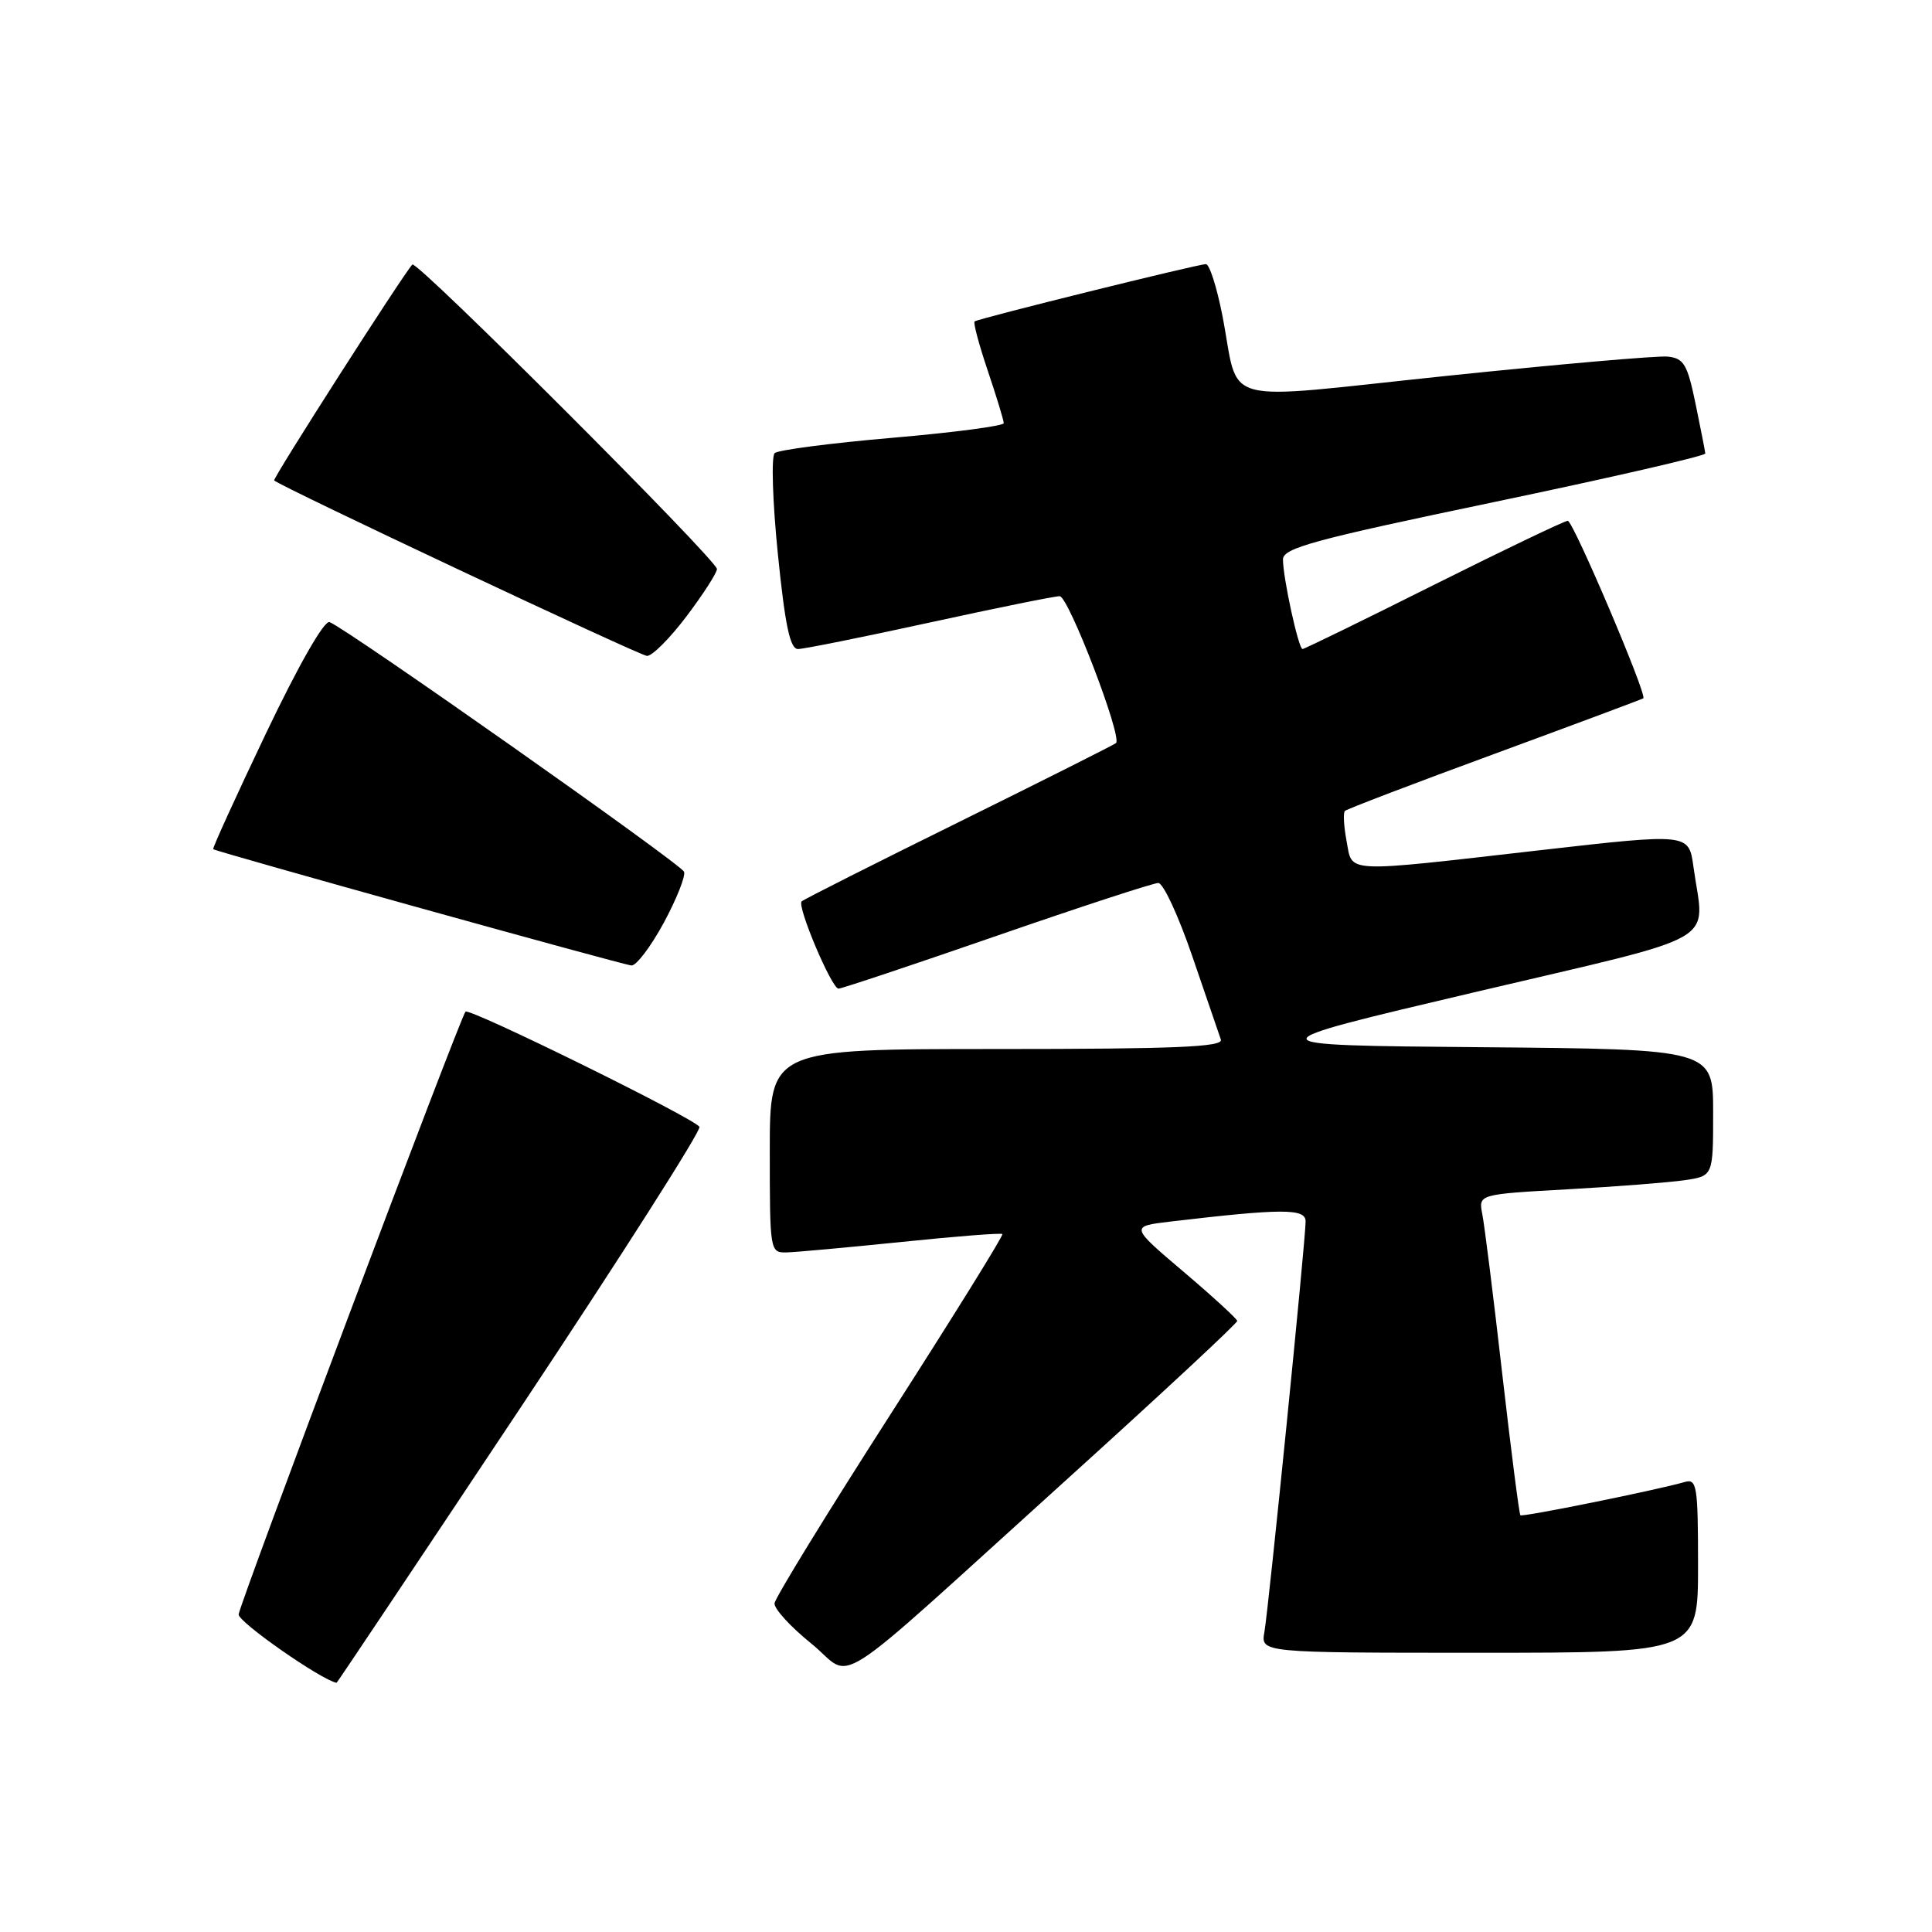 <?xml version="1.0" encoding="UTF-8" standalone="no"?>
<!DOCTYPE svg PUBLIC "-//W3C//DTD SVG 1.1//EN" "http://www.w3.org/Graphics/SVG/1.1/DTD/svg11.dtd" >
<svg xmlns="http://www.w3.org/2000/svg" xmlns:xlink="http://www.w3.org/1999/xlink" version="1.1" viewBox="0 0 256 256">
 <g >
 <path fill="currentColor"
d=" M 68.95 186.56 C 82.28 166.51 92.96 149.75 92.68 149.31 C 91.96 148.16 62.16 133.49 61.68 134.05 C 60.95 134.88 31.75 212.48 31.62 213.92 C 31.54 214.91 42.55 222.60 44.60 222.98 C 44.66 222.99 55.62 206.60 68.95 186.56 Z  M 141.36 196.03 C 153.81 184.77 163.97 175.32 163.94 175.03 C 163.90 174.74 160.70 171.80 156.81 168.50 C 149.74 162.50 149.74 162.50 155.12 161.86 C 169.91 160.12 173.00 160.11 173.00 161.84 C 173.00 164.31 168.10 213.06 167.54 216.25 C 167.05 219.00 167.05 219.00 196.02 219.00 C 225.00 219.00 225.00 219.00 225.00 207.43 C 225.00 196.89 224.84 195.91 223.25 196.37 C 219.54 197.44 201.72 201.05 201.46 200.78 C 201.30 200.63 200.22 192.18 199.05 182.00 C 197.89 171.82 196.70 162.32 196.41 160.87 C 195.90 158.25 195.90 158.25 207.70 157.59 C 214.19 157.23 221.19 156.68 223.25 156.38 C 227.00 155.82 227.00 155.82 227.00 147.43 C 227.00 139.03 227.00 139.03 196.28 138.76 C 165.57 138.50 165.57 138.50 195.28 131.50 C 228.82 123.60 225.83 125.31 224.39 114.85 C 223.78 110.41 223.78 110.41 204.14 112.65 C 177.70 115.67 179.23 115.74 178.43 111.45 C 178.06 109.50 177.96 107.70 178.21 107.45 C 178.46 107.21 187.40 103.79 198.08 99.87 C 208.76 95.94 217.61 92.64 217.75 92.53 C 218.28 92.10 208.46 69.03 207.74 69.01 C 207.32 69.01 199.34 72.83 190.00 77.50 C 180.66 82.18 172.83 86.00 172.59 86.00 C 172.06 86.00 170.00 76.56 170.00 74.13 C 170.00 72.62 174.09 71.51 198.00 66.52 C 213.40 63.30 225.98 60.41 225.96 60.09 C 225.93 59.76 225.35 56.80 224.67 53.50 C 223.58 48.25 223.12 47.47 220.96 47.25 C 219.61 47.12 206.42 48.27 191.65 49.81 C 160.77 53.03 164.36 54.01 161.96 41.75 C 161.23 38.04 160.26 35.00 159.79 35.00 C 158.71 35.00 129.62 42.21 129.14 42.59 C 128.94 42.76 129.73 45.70 130.89 49.14 C 132.05 52.58 133.00 55.69 133.00 56.07 C 133.00 56.44 126.36 57.31 118.25 58.01 C 110.14 58.71 103.12 59.62 102.65 60.04 C 102.18 60.46 102.37 66.48 103.07 73.40 C 104.03 82.91 104.69 86.00 105.74 86.00 C 106.51 86.00 114.34 84.42 123.14 82.50 C 131.94 80.58 139.71 79.00 140.41 79.00 C 141.58 79.00 148.72 97.61 147.88 98.46 C 147.67 98.66 138.32 103.36 127.09 108.91 C 115.86 114.45 106.47 119.19 106.22 119.44 C 105.58 120.08 110.20 131.00 111.11 131.00 C 111.52 131.00 120.95 127.85 132.07 124.00 C 143.19 120.15 152.83 117.00 153.48 117.00 C 154.14 117.00 156.17 121.39 158.00 126.75 C 159.83 132.11 161.53 137.06 161.77 137.75 C 162.12 138.73 155.76 139.00 132.11 139.00 C 102.00 139.00 102.00 139.00 102.00 152.50 C 102.00 165.85 102.03 166.00 104.25 165.95 C 105.49 165.92 112.35 165.29 119.50 164.56 C 126.65 163.82 132.64 163.35 132.82 163.52 C 133.00 163.68 126.30 174.46 117.95 187.48 C 109.59 200.51 102.69 211.74 102.63 212.45 C 102.56 213.16 104.74 215.55 107.48 217.76 C 113.36 222.51 108.94 225.34 141.36 196.03 Z  M 87.95 122.28 C 89.65 119.13 90.86 116.09 90.64 115.51 C 90.25 114.49 45.99 83.32 43.67 82.43 C 42.97 82.16 39.57 88.11 35.25 97.16 C 31.27 105.51 28.12 112.42 28.25 112.52 C 28.79 112.90 82.58 127.86 83.67 127.93 C 84.32 127.97 86.24 125.43 87.95 122.28 Z  M 90.97 81.66 C 93.19 78.72 95.00 75.90 95.00 75.40 C 95.00 74.22 55.22 34.44 54.64 35.05 C 53.45 36.30 36.09 63.42 36.33 63.66 C 37.10 64.44 84.68 86.83 85.72 86.91 C 86.39 86.96 88.75 84.60 90.97 81.66 Z "/>
</g>
</svg>